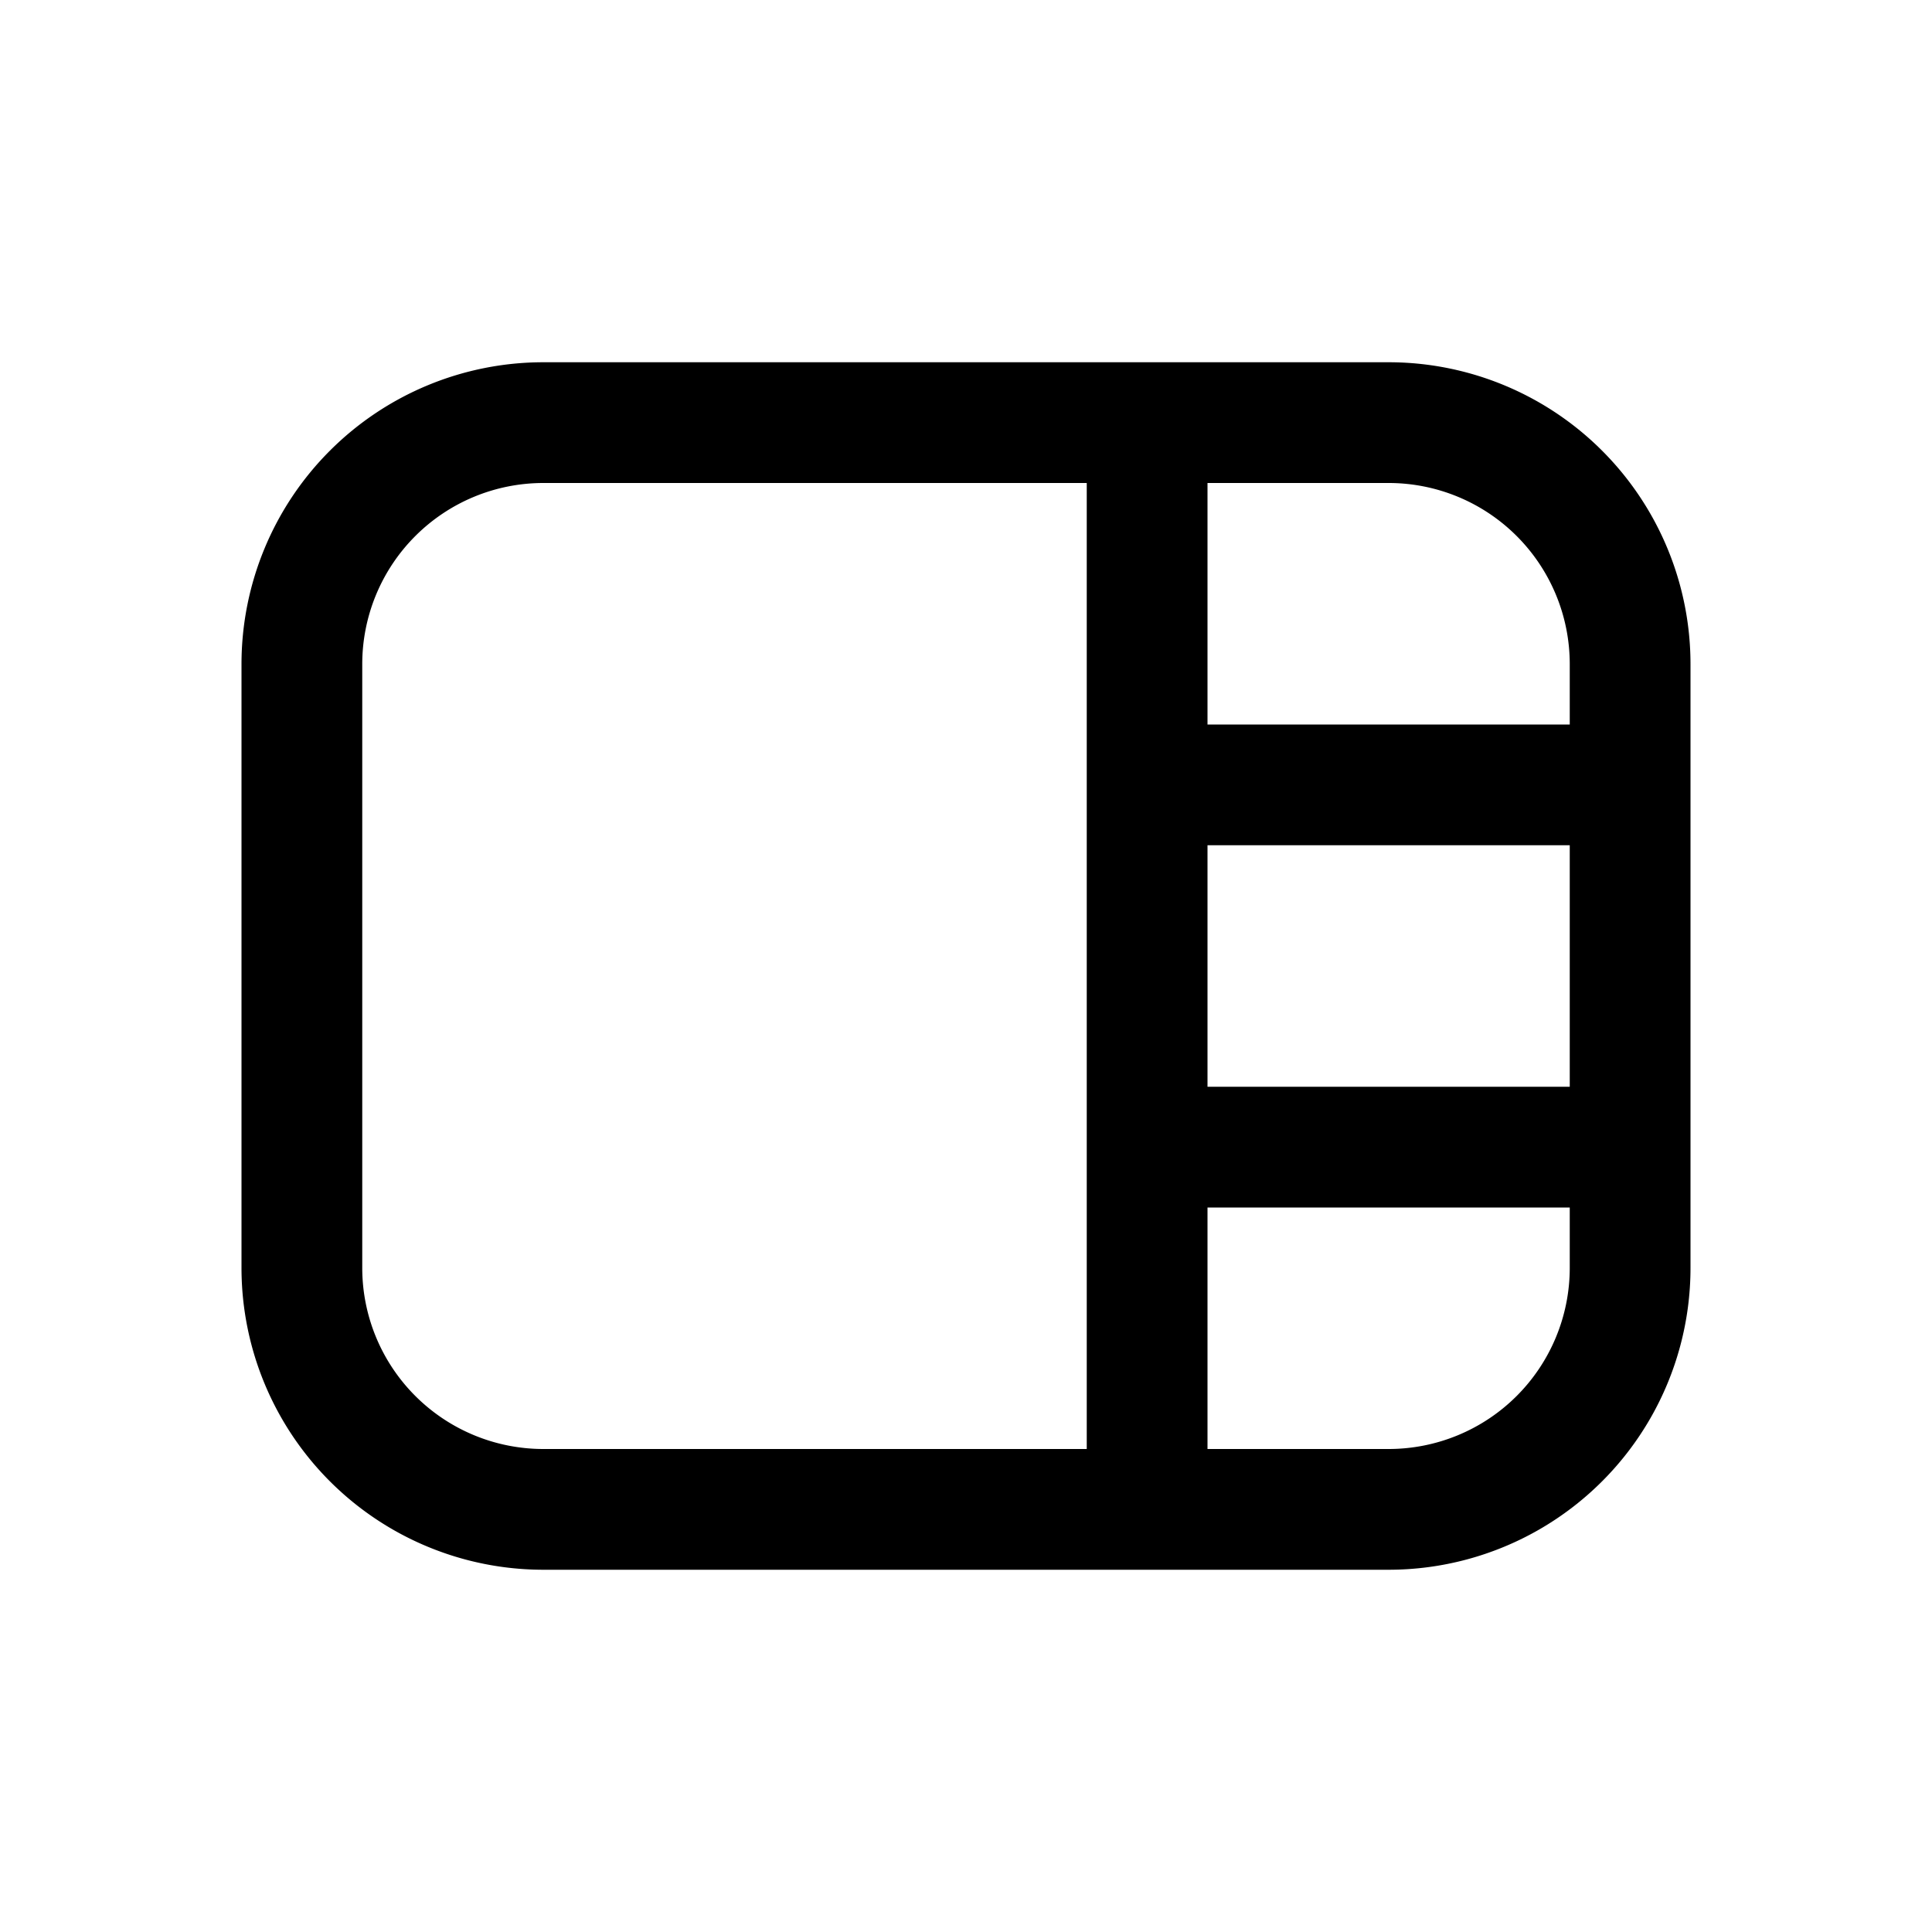 <svg xmlns="http://www.w3.org/2000/svg" width="3em" height="3em" viewBox="0 0 16 16"><path fill="currentColor" d="M14 5.5A2.5 2.5 0 0 0 11.5 3h-7A2.5 2.5 0 0 0 2 5.5v5A2.5 2.5 0 0 0 4.5 13h7a2.5 2.5 0 0 0 2.5-2.5zm-1 0V6h-3V4h1.5A1.5 1.5 0 0 1 13 5.5M10 9V7h3v2zm0 1h3v.5a1.5 1.5 0 0 1-1.5 1.5H10zM9 4v8H4.5A1.5 1.5 0 0 1 3 10.5v-5A1.5 1.5 0 0 1 4.5 4z"/></svg>